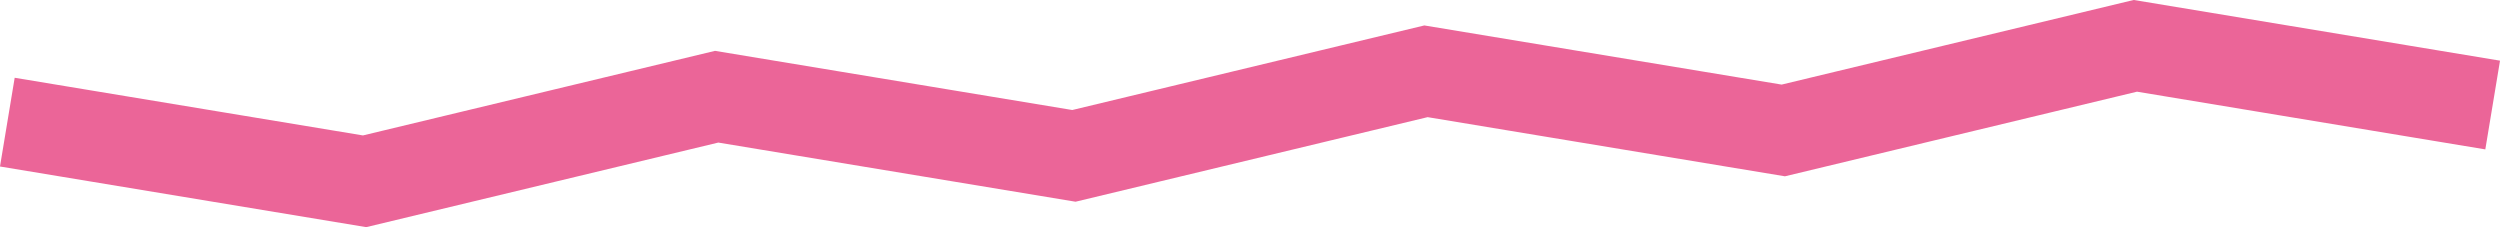 <?xml version="1.0" encoding="UTF-8"?>
<svg id="Capa_1" data-name="Capa 1" xmlns="http://www.w3.org/2000/svg" viewBox="0 0 483.91 43.97">
  <defs>
    <style>
      .cls-1 {
        fill: none;
        stroke: #eb6598;
        stroke-miterlimit: 10;
        stroke-width: 17.41px;
      }
    </style>
  </defs>
  <polyline class="cls-1" points="1.42 23.64 70.57 35.09 138.72 18.72 207.87 30.17 276.02 13.8 345.18 25.25 413.33 8.87 482.49 20.33"/>
</svg>